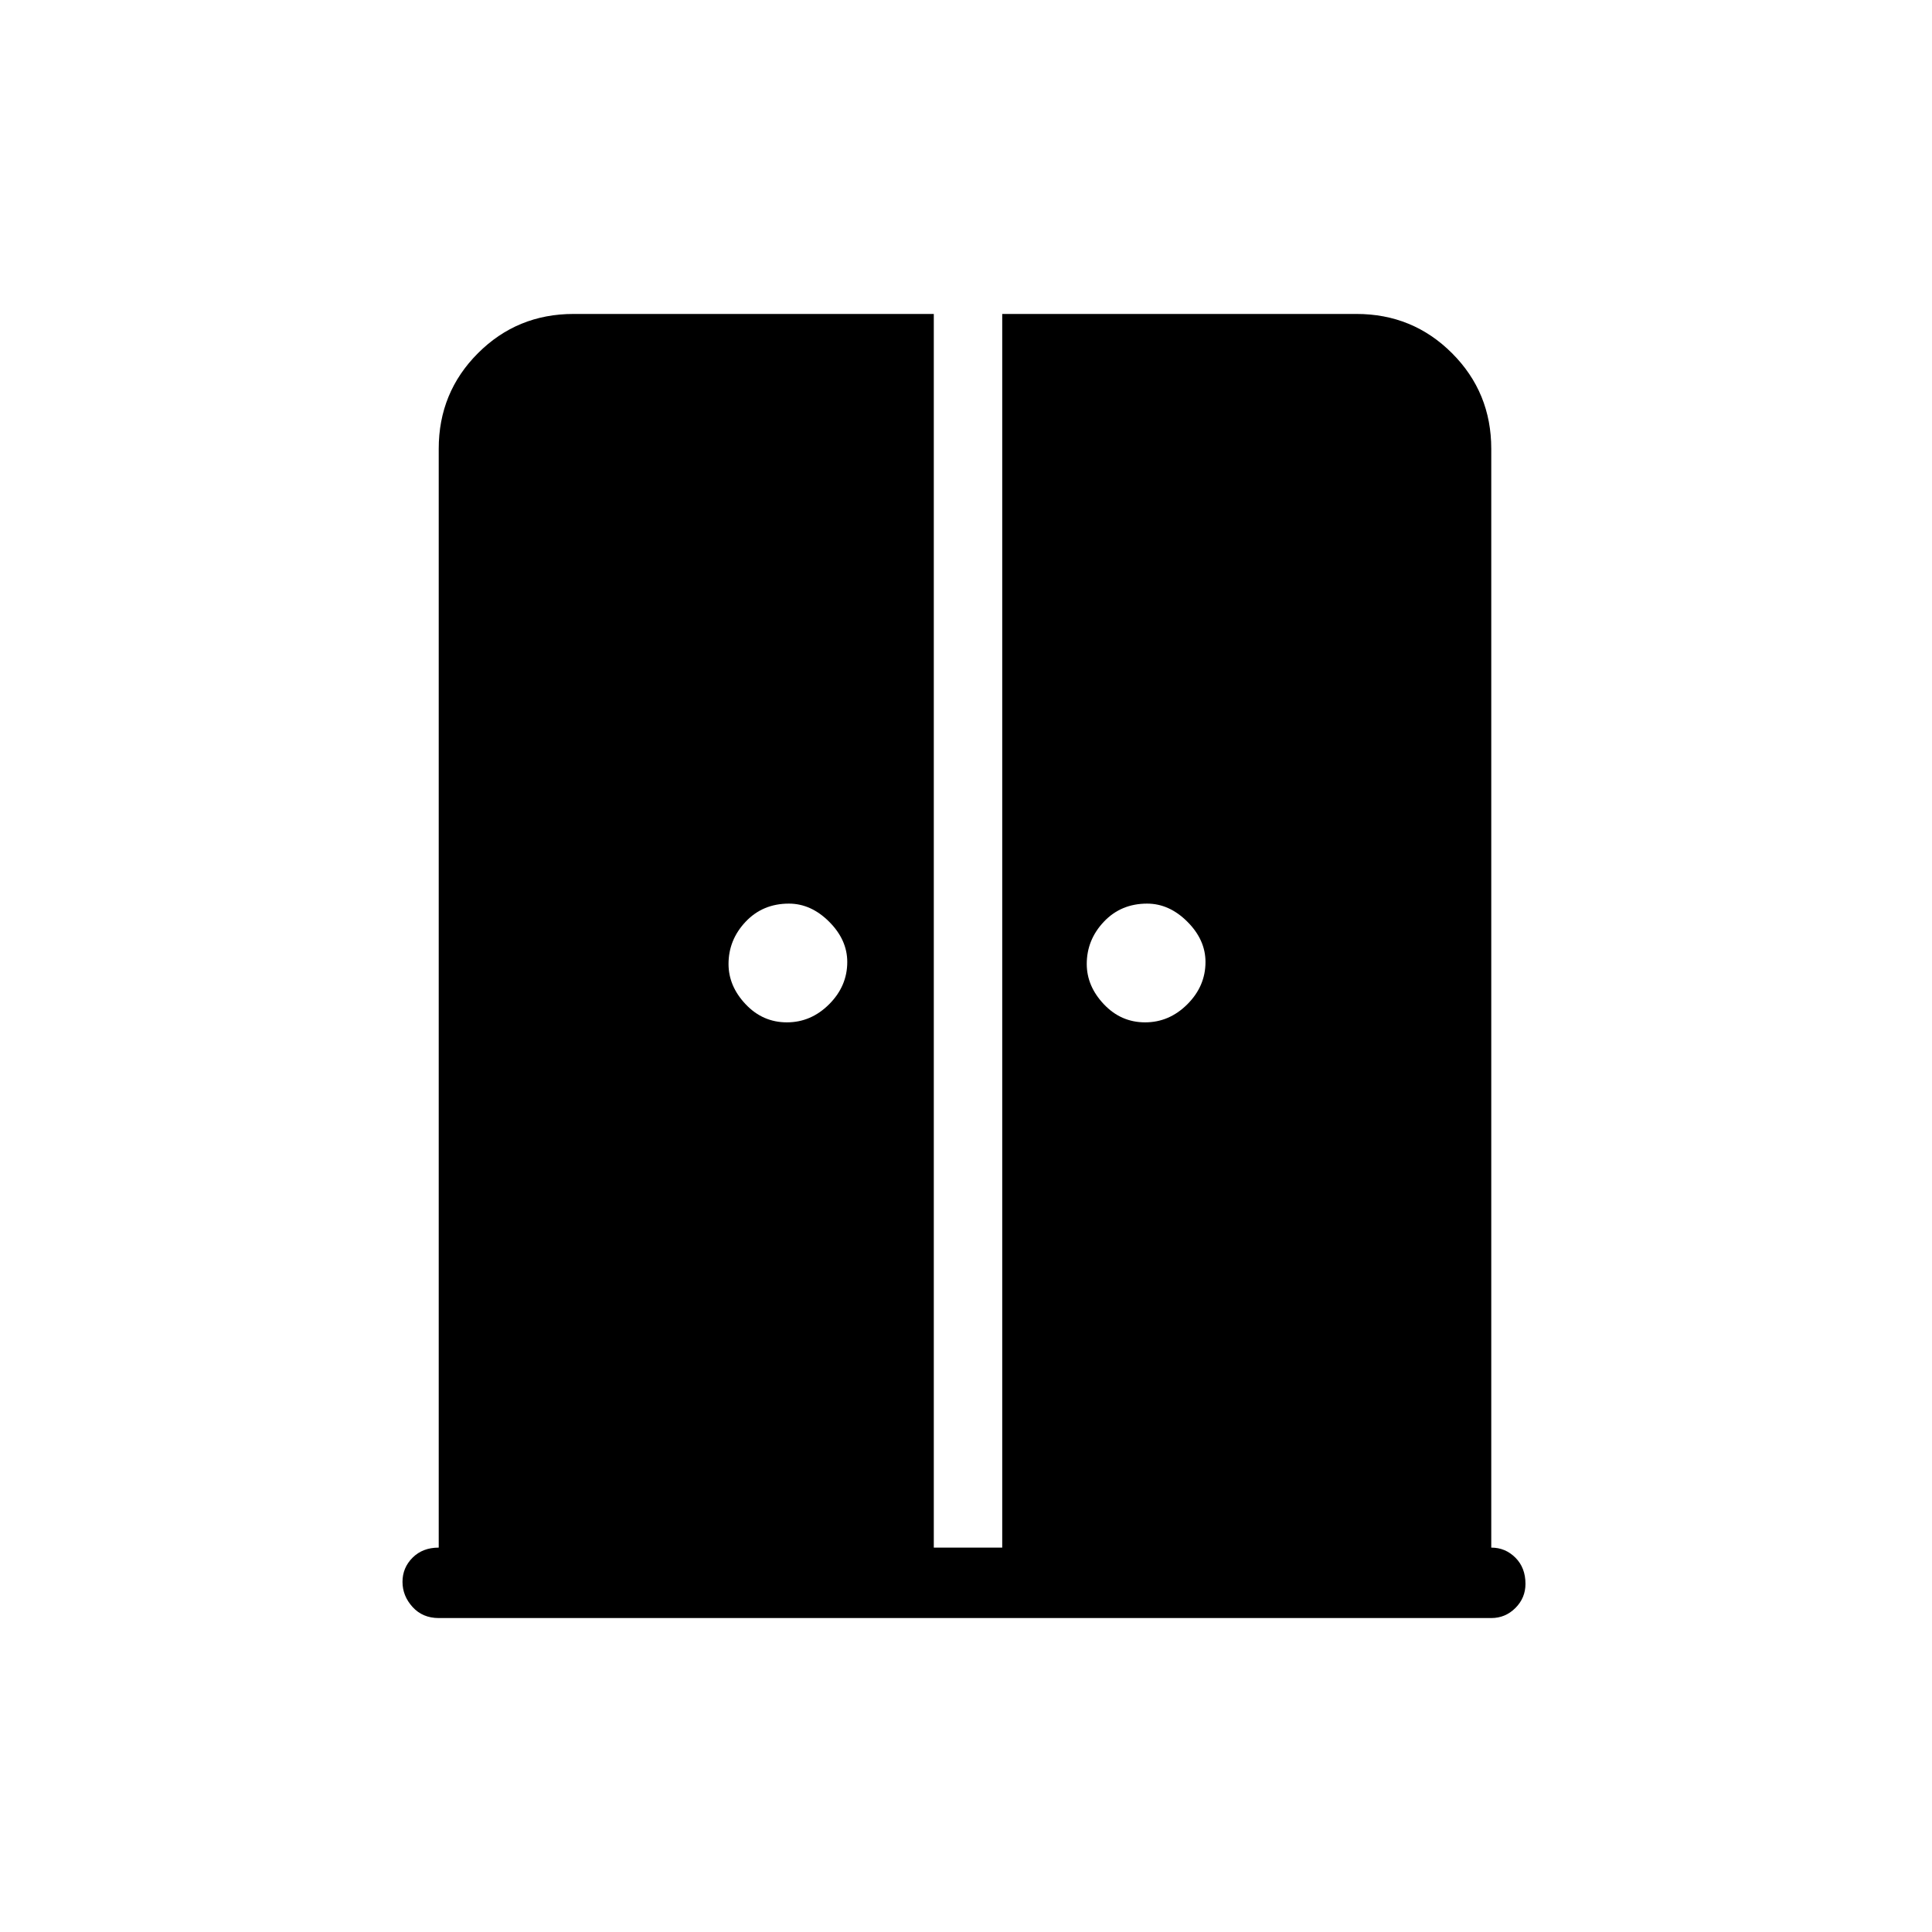 <svg xmlns="http://www.w3.org/2000/svg" height="48" width="48"><path d="M19.55 25.4q.6 0 1.05-.45.45-.45.45-1.05 0-.55-.45-1-.45-.45-1-.45-.65 0-1.075.45-.425.45-.425 1.05 0 .55.425 1 .425.45 1.025.45Zm8.9 0q.6 0 1.05-.45.45-.45.45-1.05 0-.55-.45-1-.45-.45-1-.45-.65 0-1.075.45-.425.45-.425 1.05 0 .55.425 1 .425.45 1.025.45ZM10.9 40.2q-.4 0-.65-.275T10 39.3q0-.35.25-.6t.65-.25v-27.3q0-1.4.975-2.375.975-.975 2.375-.975h8.95v30.65h1.7V7.8h8.8q1.4 0 2.375.975.975.975.975 2.375v27.3q.35 0 .6.25t.25.65q0 .35-.25.6t-.6.25Z"/></svg>